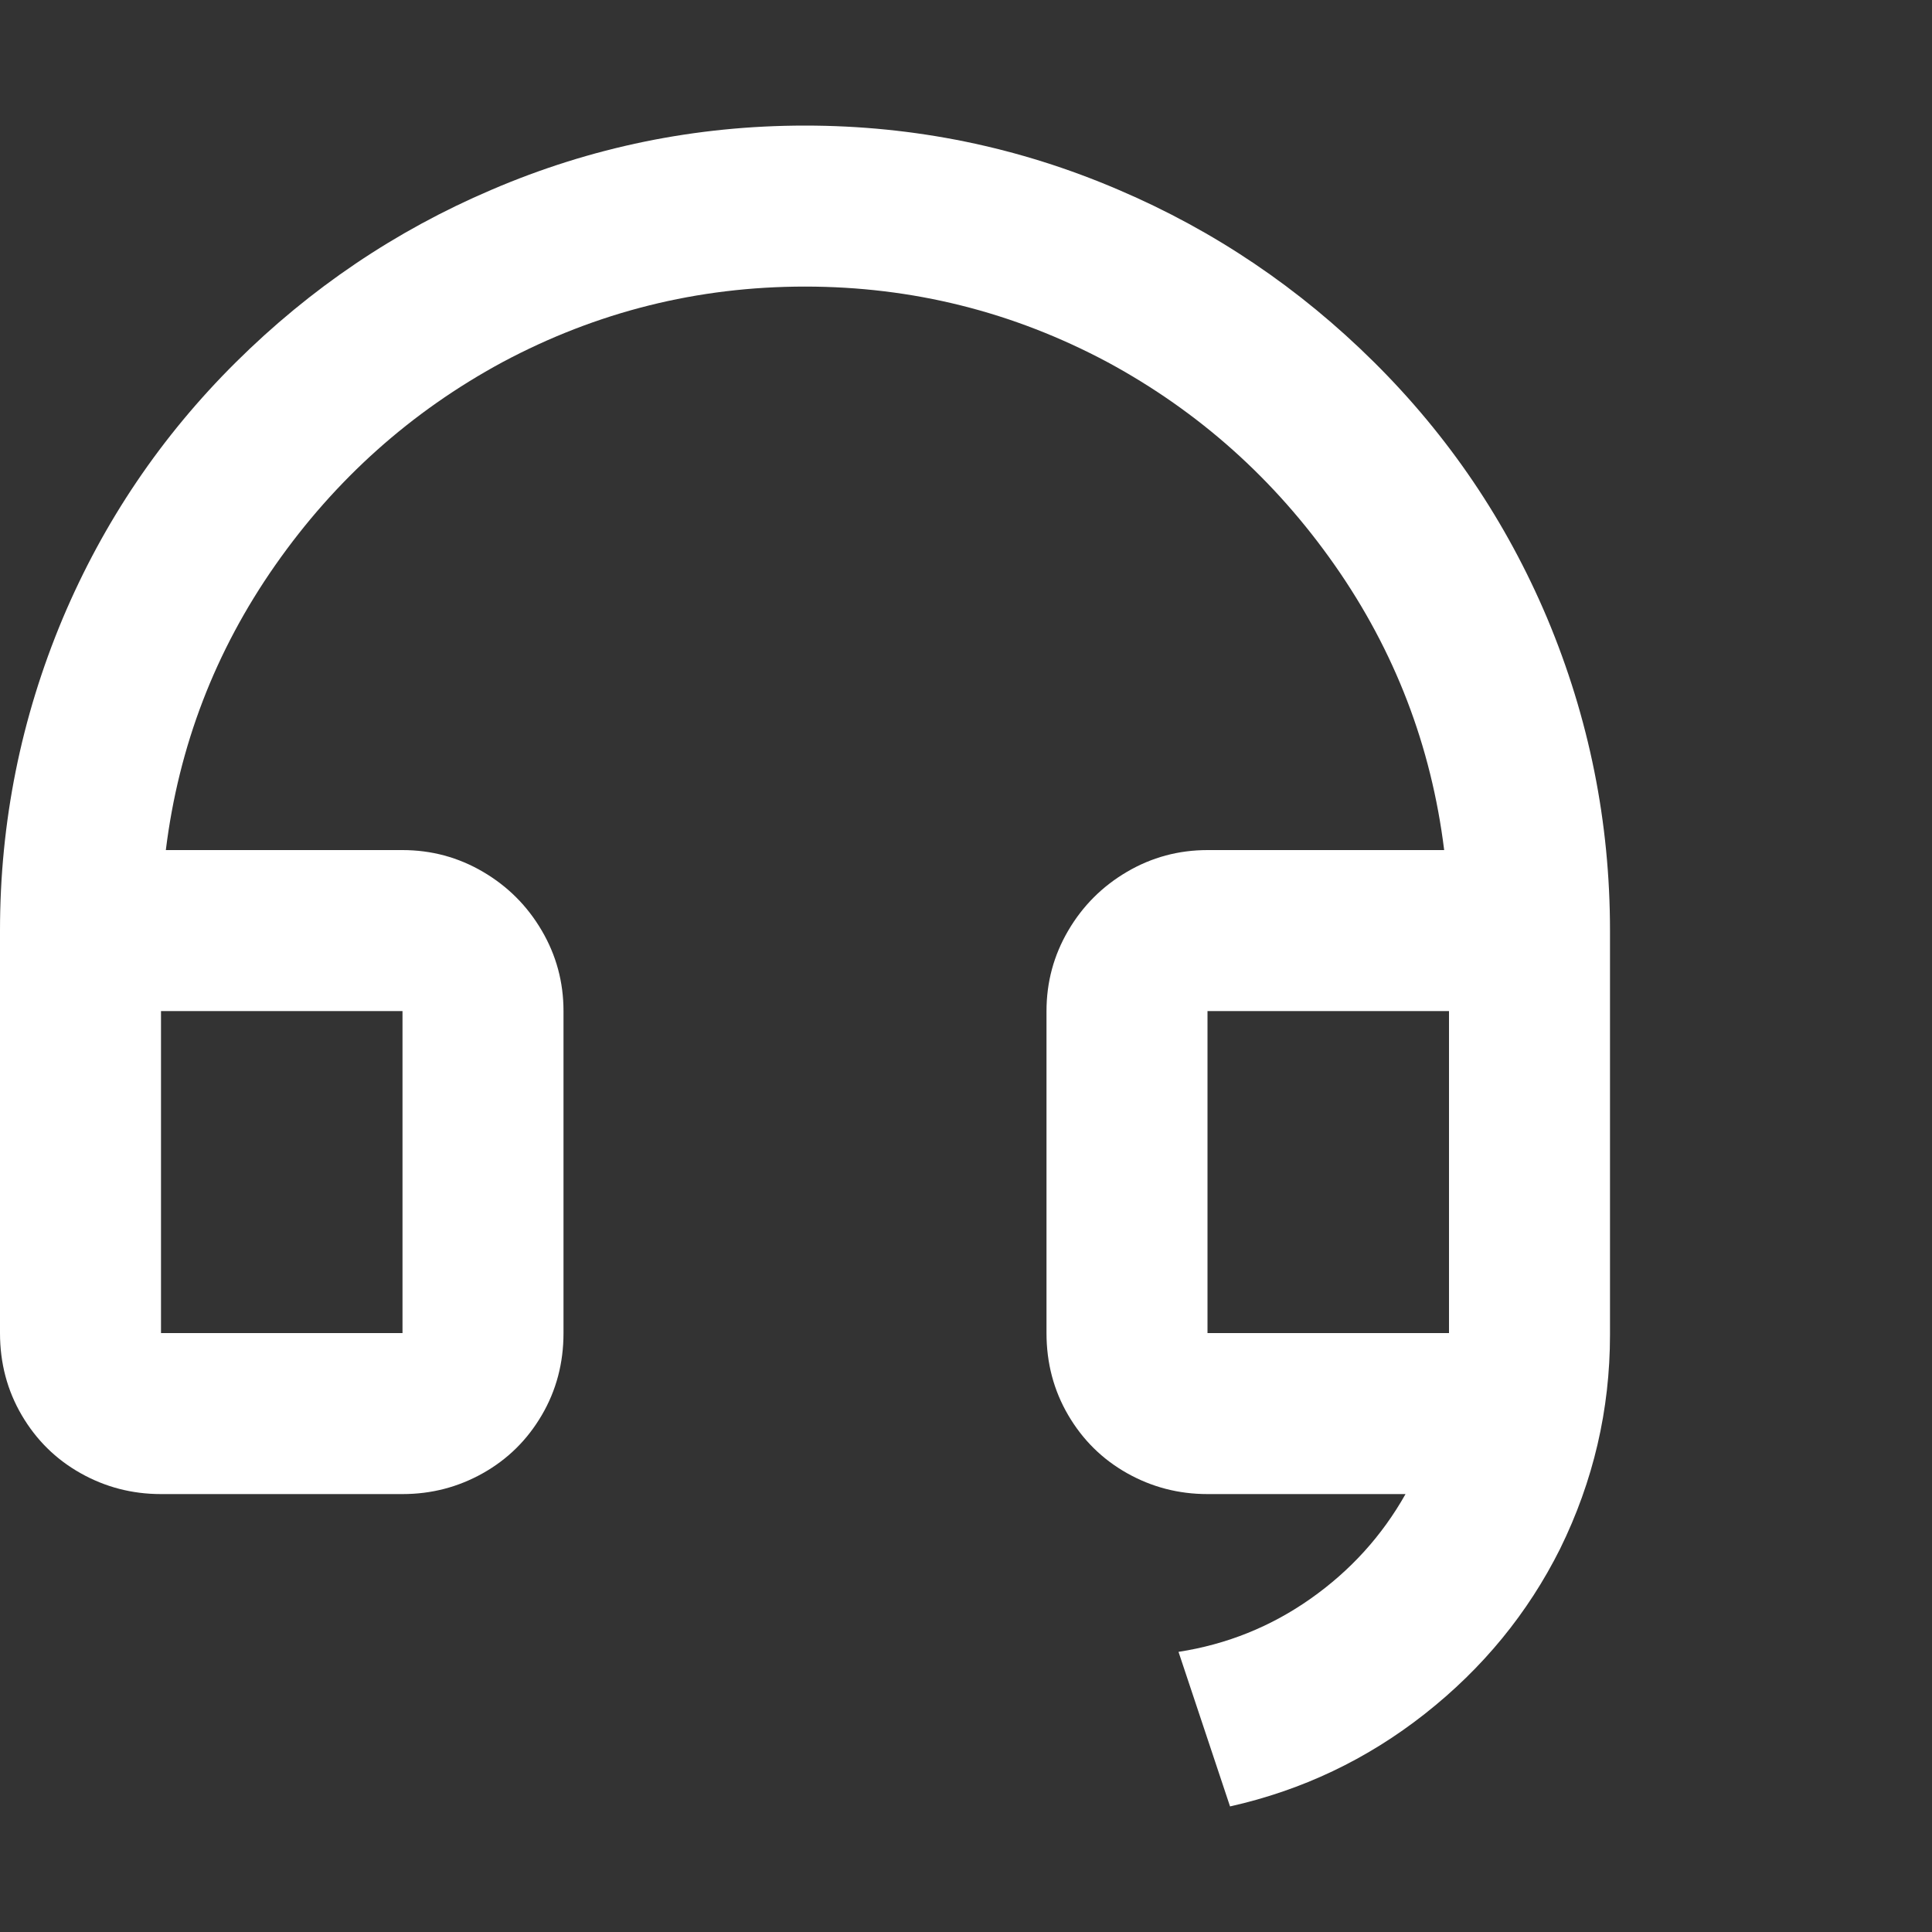 <svg width="24" height="24" viewBox="0 0 24 24" fill="none" xmlns="http://www.w3.org/2000/svg">
<rect x="0" y="0" width="24" height="24" fill="#333333" stroke="none"/>
<g clip-path="url(#clip0_1_1689)">
<path d="M20 16.58C20 17.513 19.793 18.4 19.38 19.24C18.98 20.04 18.42 20.723 17.7 21.29C16.98 21.857 16.173 22.24 15.28 22.44L14.64 20.52C15.24 20.427 15.787 20.207 16.28 19.86C16.773 19.513 17.167 19.08 17.46 18.56H15C14.64 18.56 14.307 18.473 14 18.3C13.693 18.127 13.45 17.887 13.27 17.58C13.09 17.273 13 16.933 13 16.56V12.56C13 12.2 13.09 11.867 13.27 11.56C13.45 11.253 13.693 11.01 14 10.83C14.307 10.65 14.64 10.56 15 10.56H17.94C17.78 9.267 17.327 8.087 16.58 7.02C15.833 5.953 14.893 5.113 13.76 4.5C12.587 3.873 11.333 3.56 10 3.56C8.667 3.56 7.413 3.873 6.24 4.5C5.107 5.113 4.167 5.953 3.42 7.02C2.673 8.087 2.22 9.267 2.06 10.56H5C5.36 10.56 5.693 10.65 6 10.83C6.307 11.01 6.55 11.253 6.73 11.56C6.91 11.867 7 12.2 7 12.56V16.56C7 16.933 6.91 17.273 6.73 17.58C6.55 17.887 6.307 18.127 6 18.3C5.693 18.473 5.36 18.56 5 18.56H2C1.64 18.56 1.307 18.473 1 18.3C0.693 18.127 0.45 17.887 0.27 17.58C0.09 17.273 0 16.933 0 16.56V11.56C0 10.213 0.26 8.92 0.78 7.68C1.287 6.48 2.003 5.42 2.93 4.5C3.857 3.58 4.913 2.867 6.1 2.36C7.34 1.827 8.64 1.56 10 1.56C11.36 1.56 12.66 1.827 13.9 2.36C15.087 2.867 16.143 3.58 17.07 4.5C17.997 5.42 18.713 6.48 19.22 7.68C19.74 8.92 20 10.213 20 11.56V16.58ZM18 16.56V12.56H15V16.56H18ZM2 12.56V16.56H5V12.56H2Z" fill="white"/>
</g>
<defs>
<clipPath id="clip0_1_1689">
<rect width="24" height="24" fill="white" transform="matrix(1 0 0 -1 0 24)"/>
</clipPath>
</defs>
</svg>
